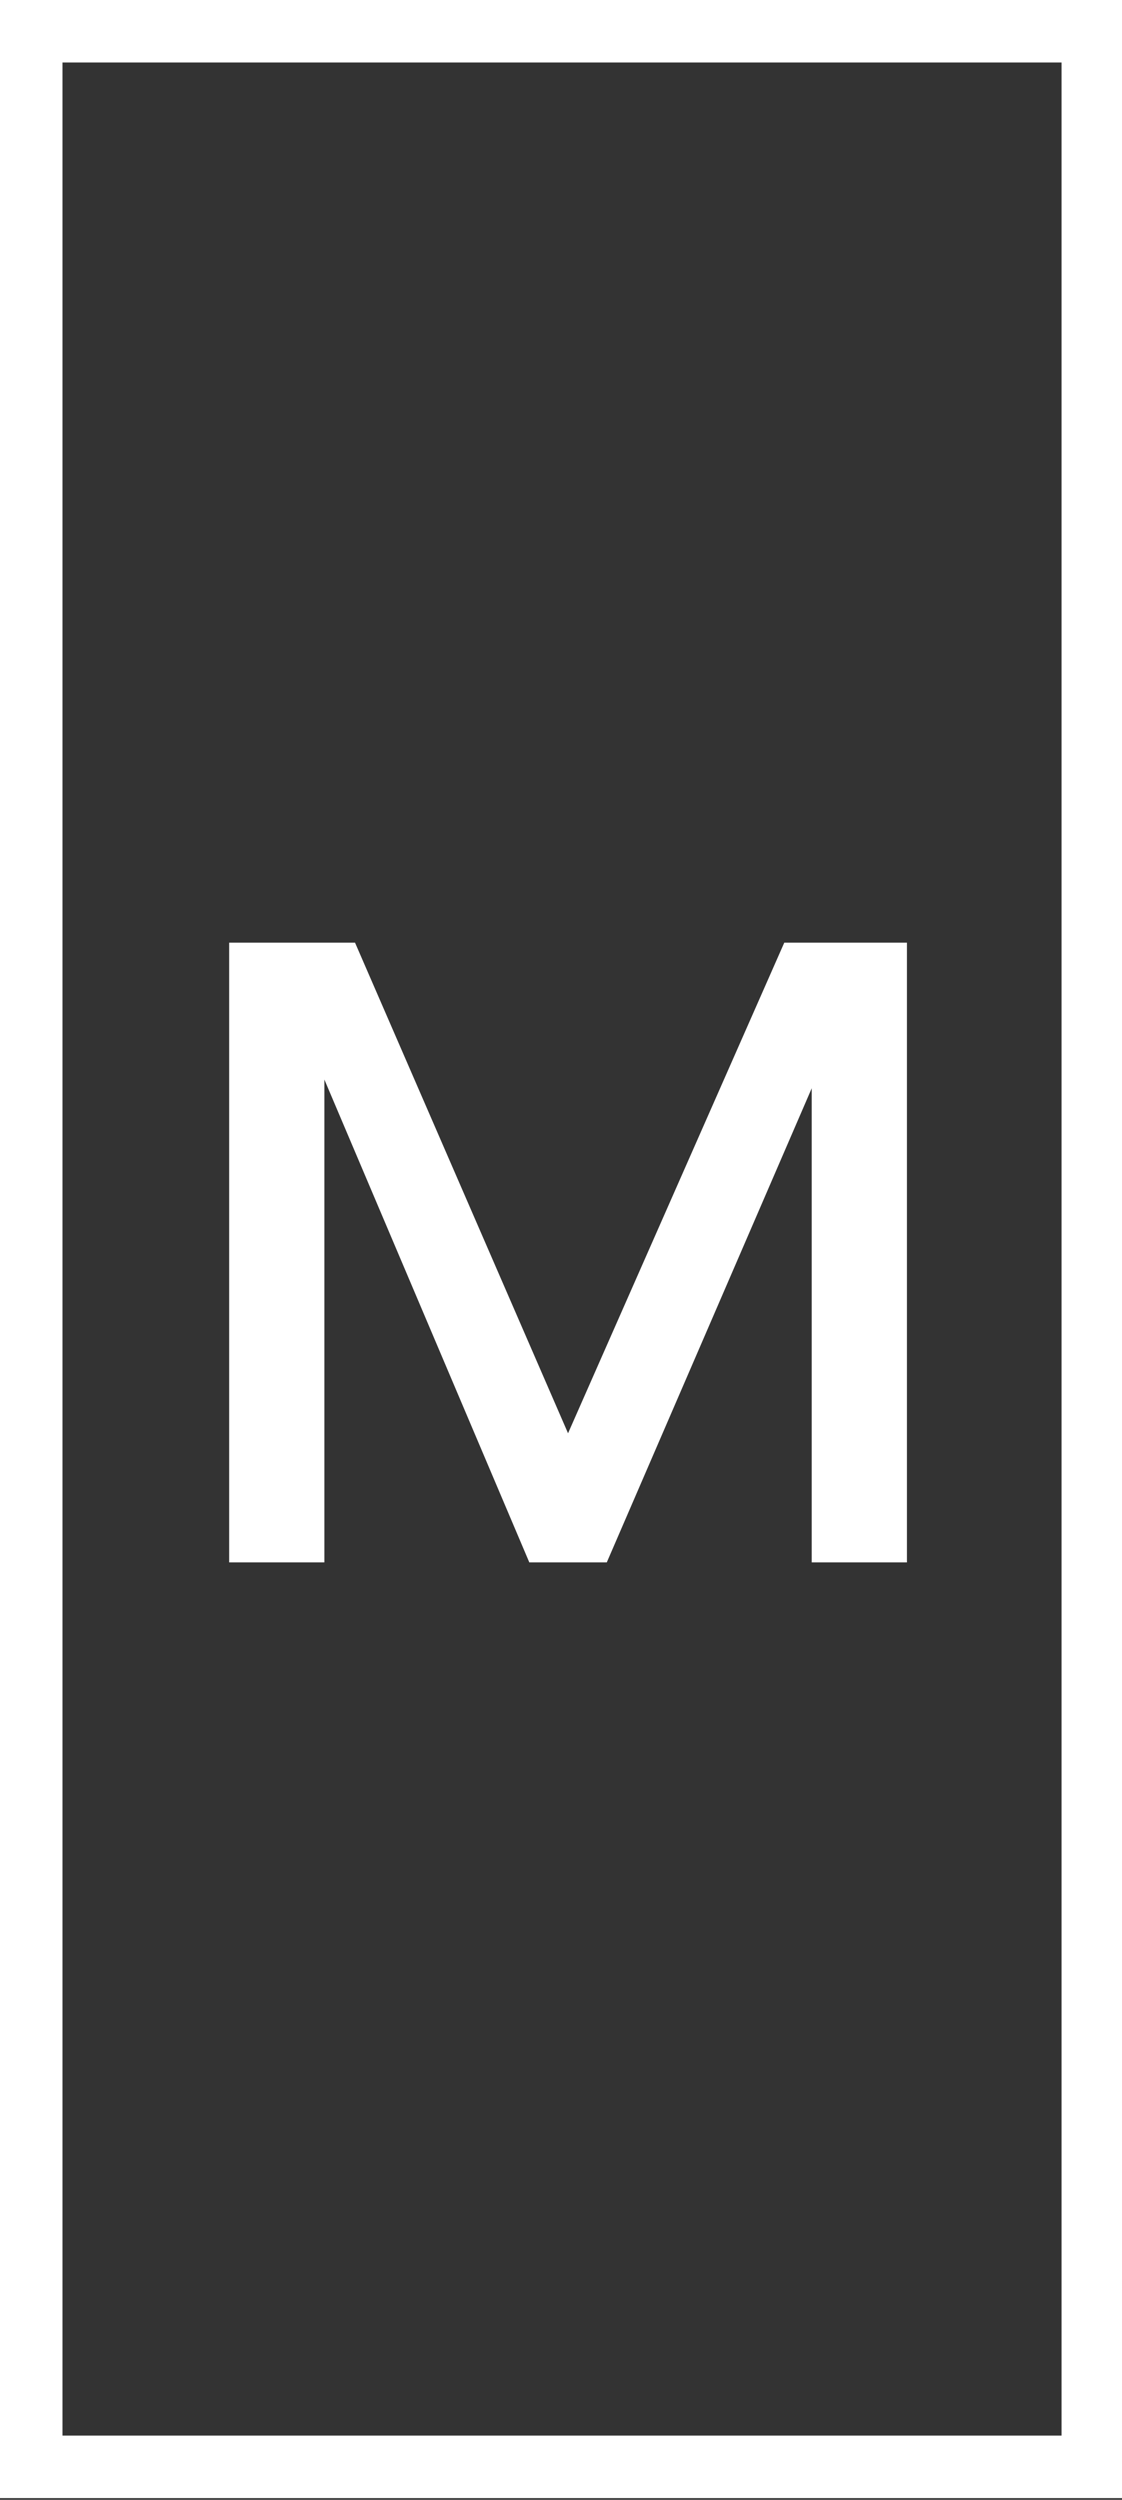 <svg width="79" height="176" viewBox="0 0 79 176" fill="none" xmlns="http://www.w3.org/2000/svg">
<rect x="0" y="0" width="79" height="176" fill="#333333" stroke="none"/>
<g clip-path="url(#clip0_5_570)">
<rect x="2.2" y="2.2" width="74.745" height="171.478" stroke="white" stroke-width="4.4"/>
<path d="M39.996 100.91L55.221 66.369H61.584L42.723 110H37.269L18.749 66.369H24.998L39.996 100.91ZM22.839 66.369V110H16.136V66.369H22.839ZM57.153 110V66.369H63.857V110H57.153Z" fill="white"/>
</g>
<defs>
<clipPath id="clip0_5_570">
<rect width="79" height="176" fill="white"/>
</clipPath>
</defs>
</svg>
